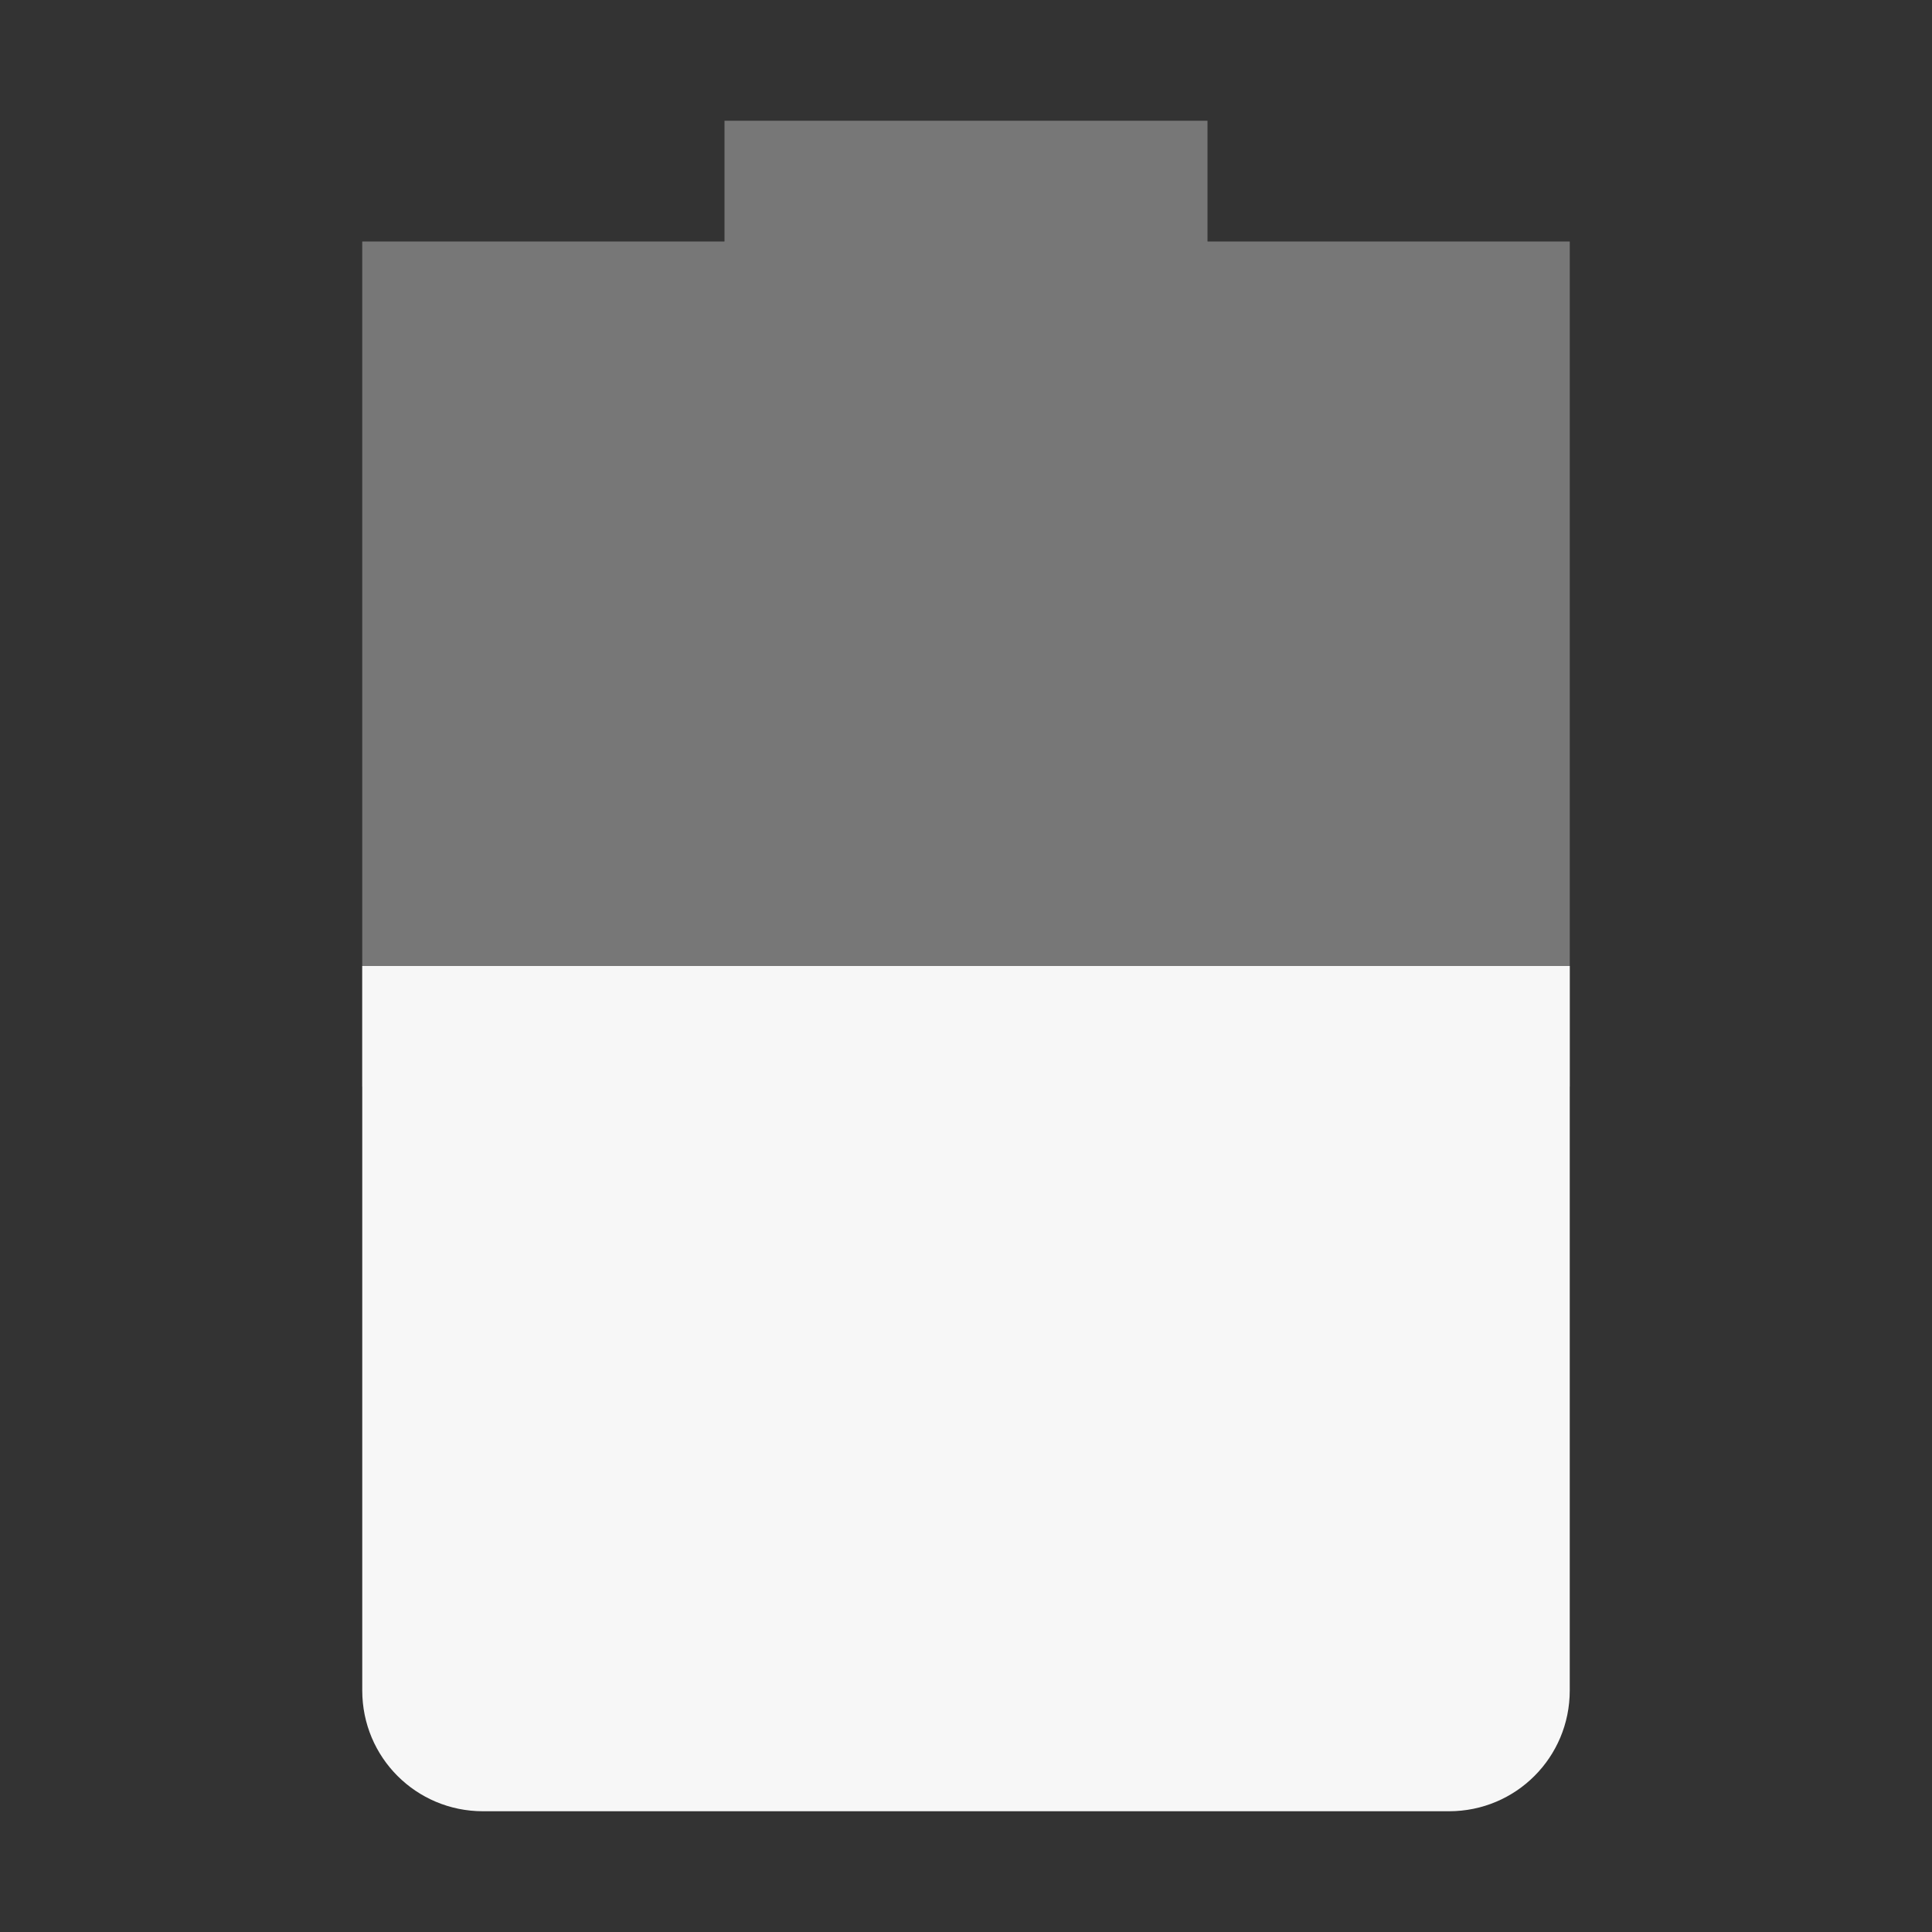<svg xmlns="http://www.w3.org/2000/svg" style="enable-background:new" width="16" height="16" version="1.1">
 <rect width="100%" height="100%" fill="#333333" stroke="none"/>
 <g transform="translate(-385,574.999)">
  <path d="m 391,-573.999 0,1 -3,0 0,1 0,6 10,0 0,-6 0,-1 -3,0 0,-1 z" style="opacity:0.35;fill:#F7F7F7"/>
  <path d="m 388,-566.999 0,6 c 0,0.554 0.446,1 1,1 l 8,0 c 0.554,0 1,-0.446 1,-1 l 0,-6 z" style="fill:#F7F7F7"/>
 </g>
</svg>
